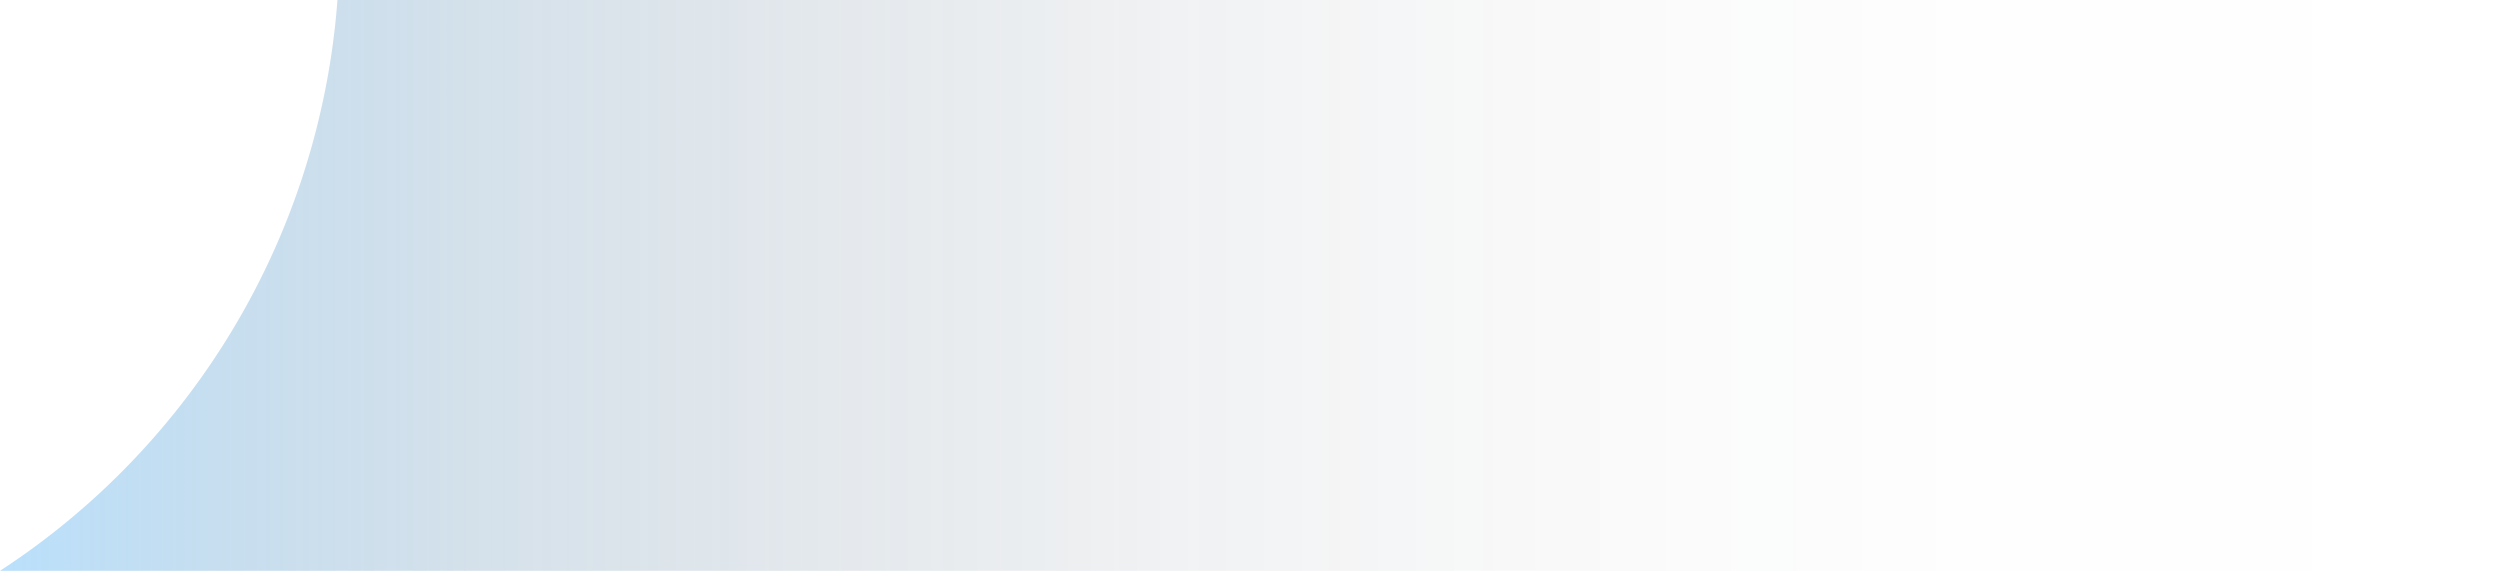 <svg xmlns="http://www.w3.org/2000/svg" 
  xmlns:xlink="http://www.w3.org/1999/xlink" viewBox="0 0 242.33 55.33">
  <defs>
    <style>.cls-1{opacity:0.6;fill:url(#Безымянный_градиент_8);}</style>
    <linearGradient id="Безымянный_градиент_8" y1="41.45" x2="242.33" y2="41.45" gradientTransform="matrix(1, 0, 0, -1, 0, 69.12)" gradientUnits="userSpaceOnUse">
      <stop offset="0" stop-color="#3fa9f5" stop-opacity="0.6"/>
      <stop offset="0.09" stop-color="#378ac7" stop-opacity="0.47"/>
      <stop offset="0.21" stop-color="#2e6996" stop-opacity="0.32"/>
      <stop offset="0.33" stop-color="#274e6e" stop-opacity="0.21"/>
      <stop offset="0.47" stop-color="#22384e" stop-opacity="0.11"/>
      <stop offset="0.61" stop-color="#1e2a38" stop-opacity="0.05"/>
      <stop offset="0.77" stop-color="#1c212b" stop-opacity="0.01"/>
      <stop offset="1" stop-color="#1b1e27" stop-opacity="0"/>
    </linearGradient>
  </defs>
  <title>double-bottom-line</title>
  <g id="Слой_2" data-name="Слой 2">
    <g id="Слой_1-2" data-name="Слой 1">
      <path class="cls-1" d="M236.89,55.33H0A72.47,72.47,0,0,0,32.71,0H236.89c2.12,2.13,3.32,3.32,5.44,5.44V49.89C240.21,52,239,53.21,236.89,55.33Z"/>
    </g>
  </g>
</svg>